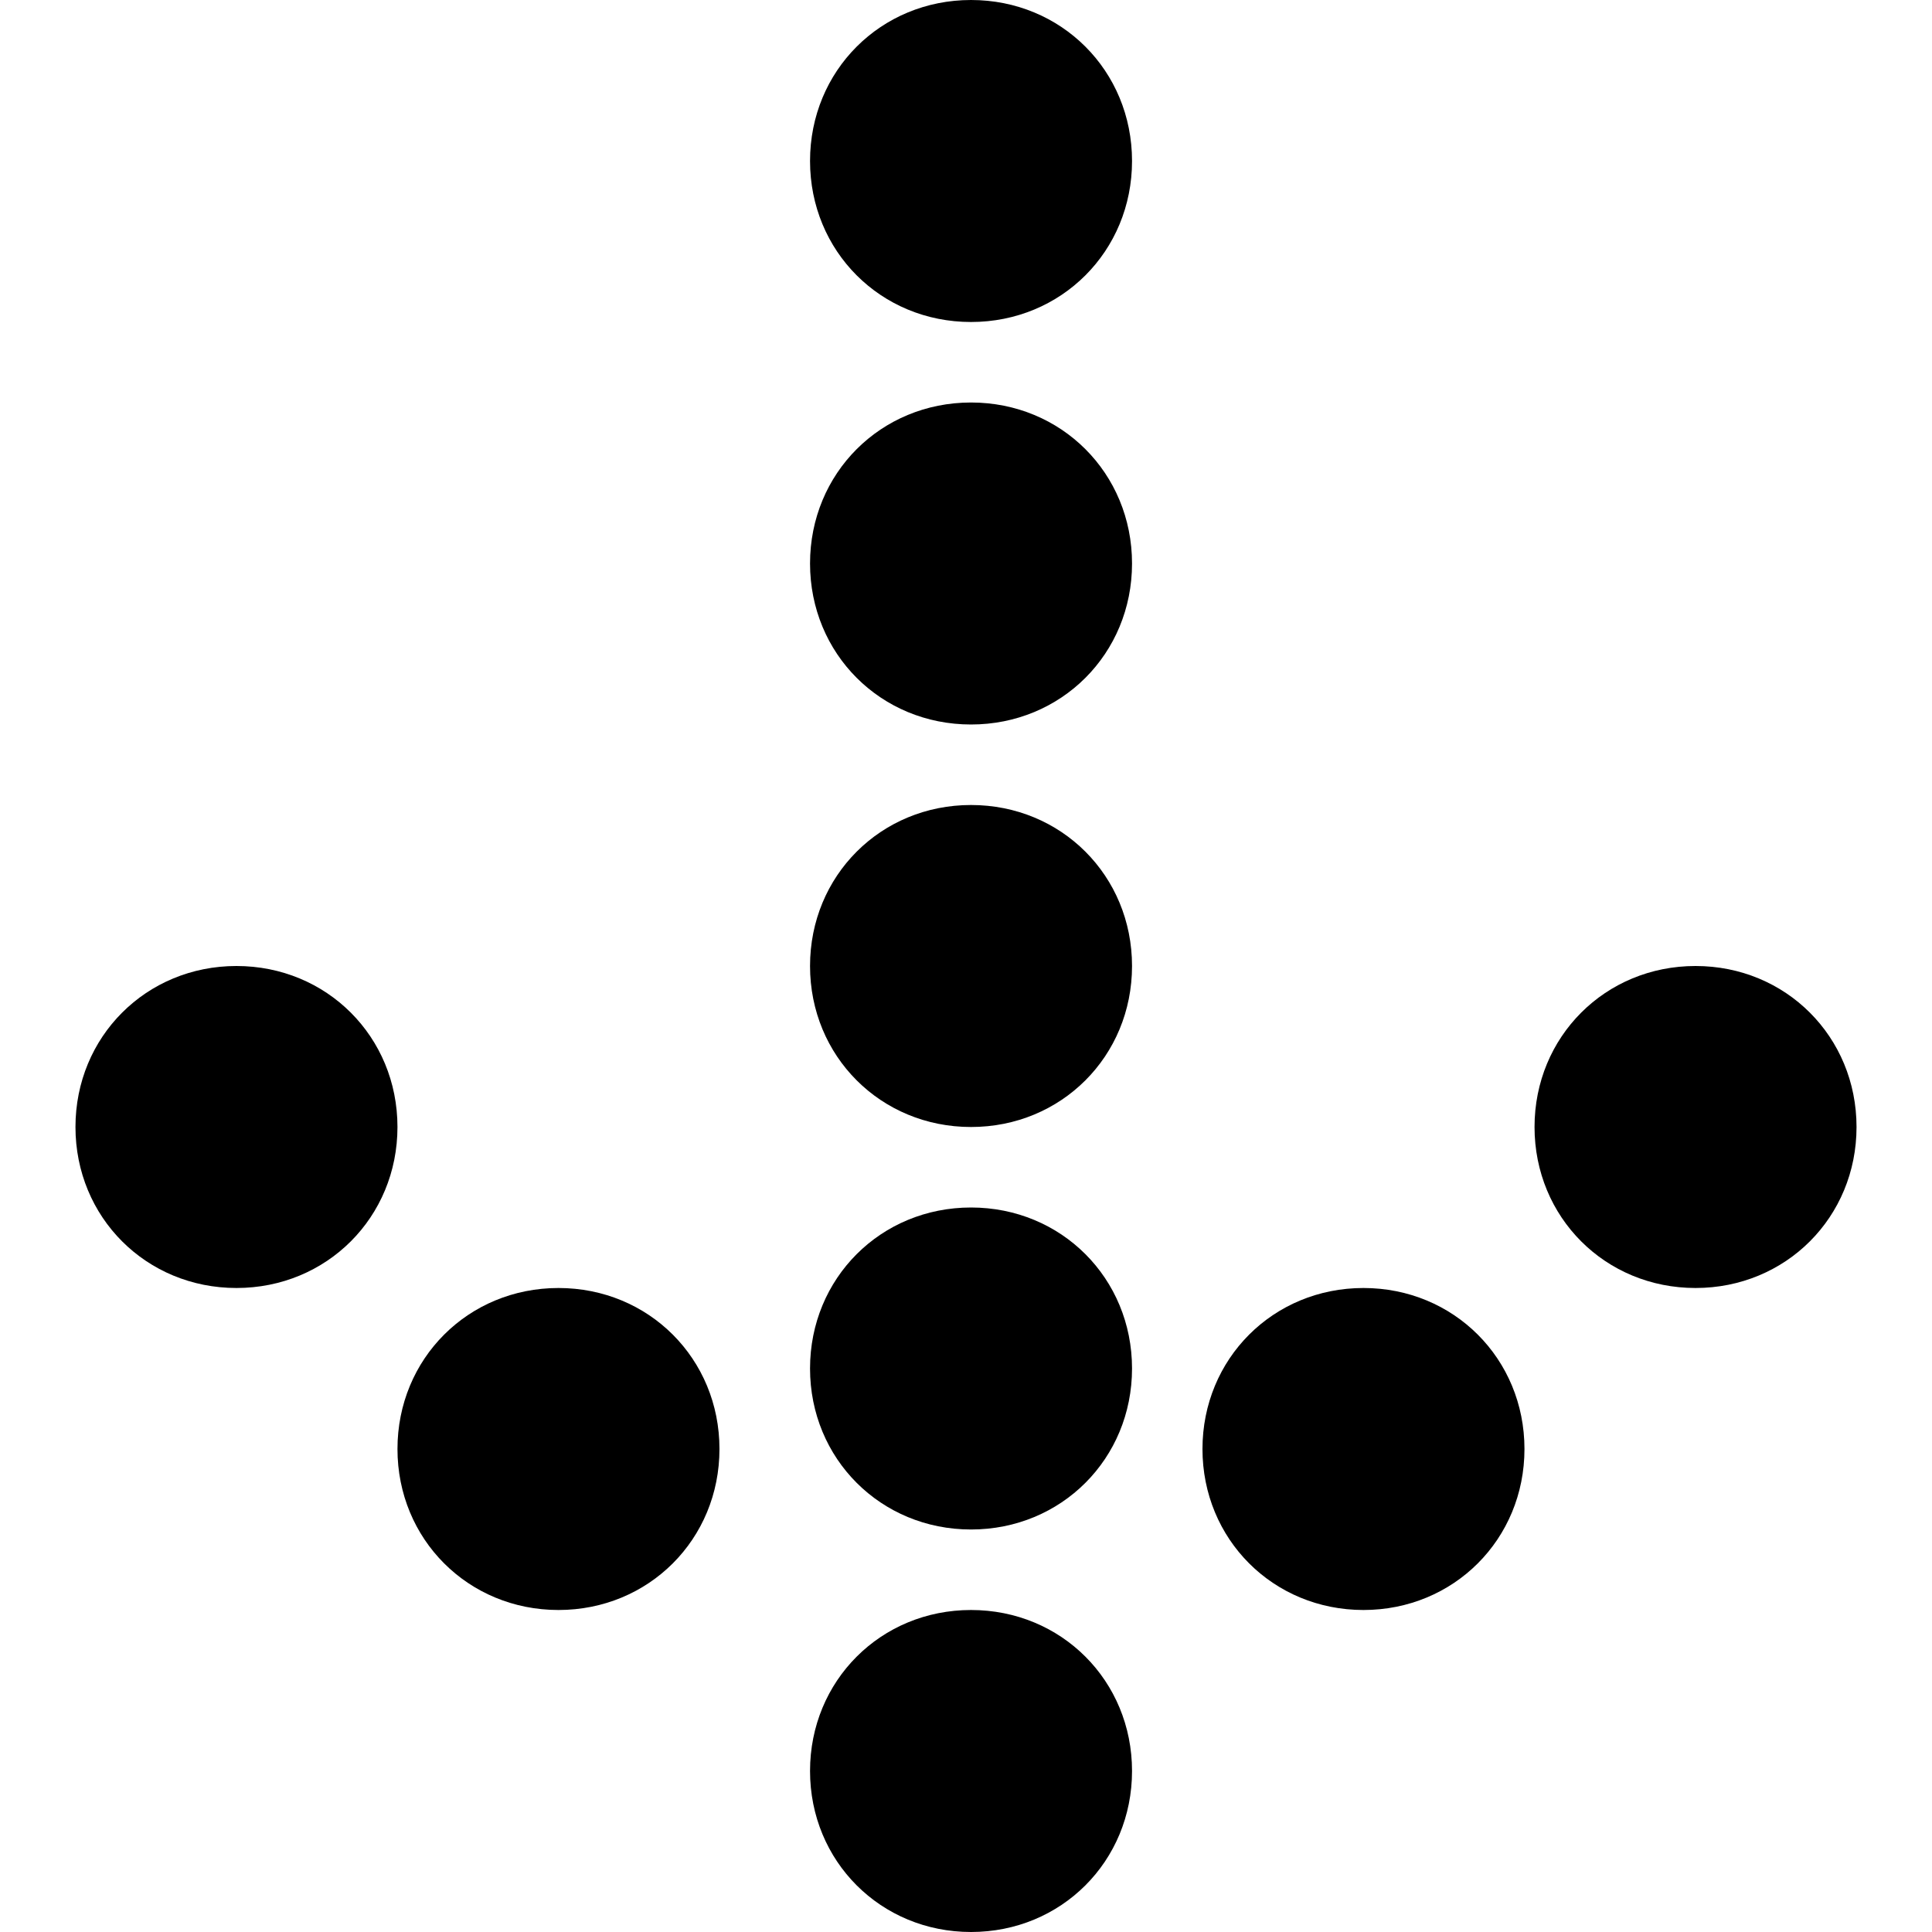 <?xml version="1.0" encoding="utf-8"?>
<!-- Generator: Adobe Illustrator 17.0.0, SVG Export Plug-In . SVG Version: 6.00 Build 0)  -->
<!DOCTYPE svg PUBLIC "-//W3C//DTD SVG 1.1//EN" "http://www.w3.org/Graphics/SVG/1.1/DTD/svg11.dtd">
<svg version="1.1" id="Layer_2" xmlns="http://www.w3.org/2000/svg" xmlns:xlink="http://www.w3.org/1999/xlink" x="0px" y="0px"
	 width="48px" height="48px" viewBox="0 0 48 48" enable-background="new 0 0 48 48" xml:space="preserve">
<g>
	<path d="M24.125,40c-2.243,0-4,1.757-4,4s1.757,4,4,4c2.243,0,4-1.757,4-4S26.368,40,24.125,40z"/>
	<path d="M33.875,32c-2.243,0-4,1.757-4,4s1.757,4,4,4c2.243,0,4-1.757,4-4S36.118,32,33.875,32z"/>
	<path d="M42.125,24c-2.243,0-4,1.757-4,4s1.757,4,4,4c2.243,0,4-1.757,4-4S44.368,24,42.125,24z"/>
	<path d="M13.875,32c-2.243,0-4,1.757-4,4s1.757,4,4,4c2.243,0,4-1.757,4-4S16.118,32,13.875,32z"/>
	<path d="M5.875,24c-2.243,0-4,1.757-4,4s1.757,4,4,4c2.243,0,4-1.757,4-4S8.118,24,5.875,24z"/>
	<path d="M24.125,0c-2.243,0-4,1.757-4,4s1.757,4,4,4c2.243,0,4-1.757,4-4S26.368,0,24.125,0z"/>
	<path d="M24.125,10c-2.243,0-4,1.757-4,4s1.757,4,4,4c2.243,0,4-1.757,4-4S26.368,10,24.125,10z"/>
	<path d="M24.125,20c-2.243,0-4,1.757-4,4s1.757,4,4,4c2.243,0,4-1.757,4-4S26.368,20,24.125,20z"/>
	<path d="M24.125,30c-2.243,0-4,1.757-4,4s1.757,4,4,4c2.243,0,4-1.757,4-4S26.368,30,24.125,30z"/>
</g>
</svg>
